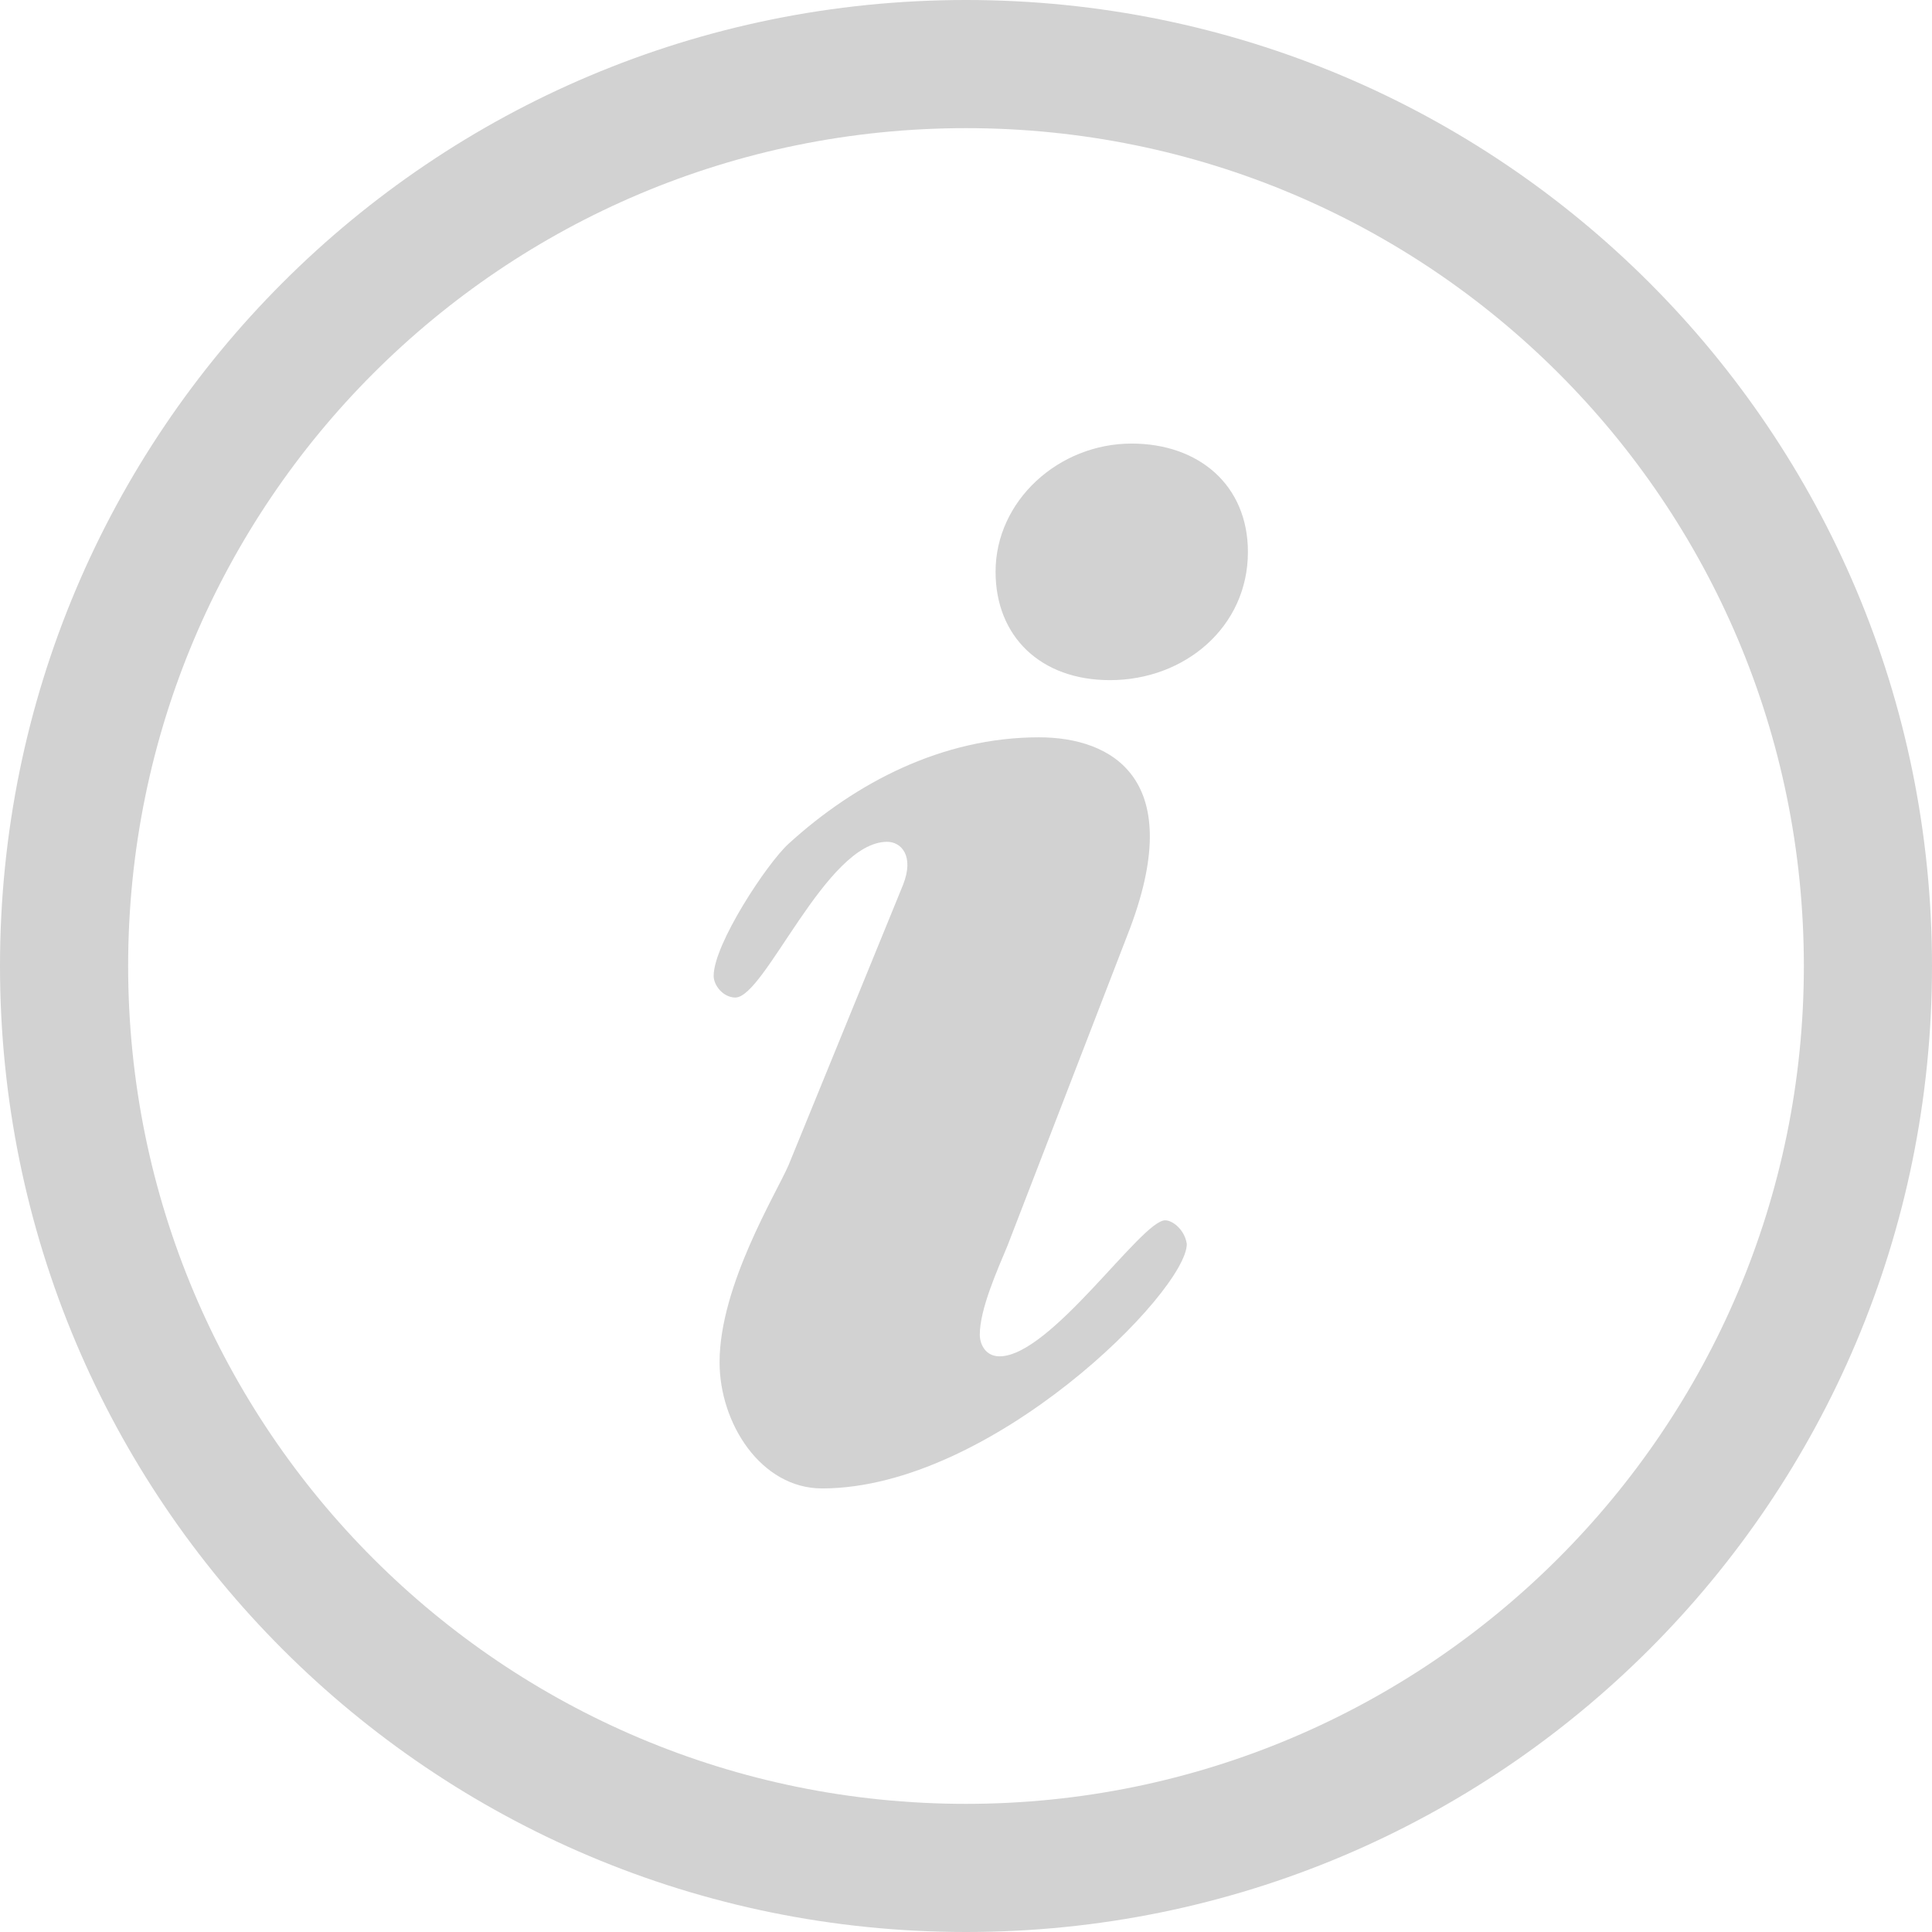<?xml version="1.0" encoding="utf-8"?>
<!-- Generator: Adobe Illustrator 25.3.1, SVG Export Plug-In . SVG Version: 6.00 Build 0)  -->
<svg version="1.1" id="圖層_1" xmlns="http://www.w3.org/2000/svg" xmlns:xlink="http://www.w3.org/1999/xlink" x="0px" y="0px"
	 viewBox="0 0 98 98" style="enable-background:new 0 0 98 98;" xml:space="preserve">
<style type="text/css">
	.st0{fill:#D2D2D2;}
</style>
<g>
	<g>
		<g>
			<path class="st0" d="M49,0C21.9,0,0,21.9,0,49s21.9,49,49,49s49-21.9,49-49S76.1,0,49,0z M49,91.5c-23.5,0-42.5-19-42.5-42.5
				S25.5,6.5,49,6.5c23.5,0,42.5,19,42.5,42.5S72.4,91.5,49,91.5z M59.1,61.9c-1.2,0-5.8,6.9-8.4,6.9c-0.7,0-1-0.6-1-1.1
				c0-1.3,0.9-3.3,1.4-4.5l6.1-15.8c3.1-7.9-0.8-10-4.5-10c-4.9,0-9.3,2.3-12.7,5.4c-1.1,1-3.8,5.1-3.8,6.7c0,0.5,0.5,1.1,1.1,1.1
				c1.5,0,4.6-7.9,7.7-7.9c0.7,0,1.4,0.7,0.8,2.2L40,59.1c-0.6,1.4-3.5,6.1-3.5,10c0,3.1,2.1,6.4,5.2,6.4c8.6,0,18.5-10,18.5-12.4
				C60.1,62.4,59.5,61.9,59.1,61.9L59.1,61.9z M57.4,22.5c-3.7,0-6.9,2.9-6.9,6.5c0,3.3,2.3,5.5,5.8,5.5c3.8,0,7-2.7,7-6.5
				C63.3,24.6,60.8,22.5,57.4,22.5z"/>
		</g>
	</g>
</g>
</svg>
